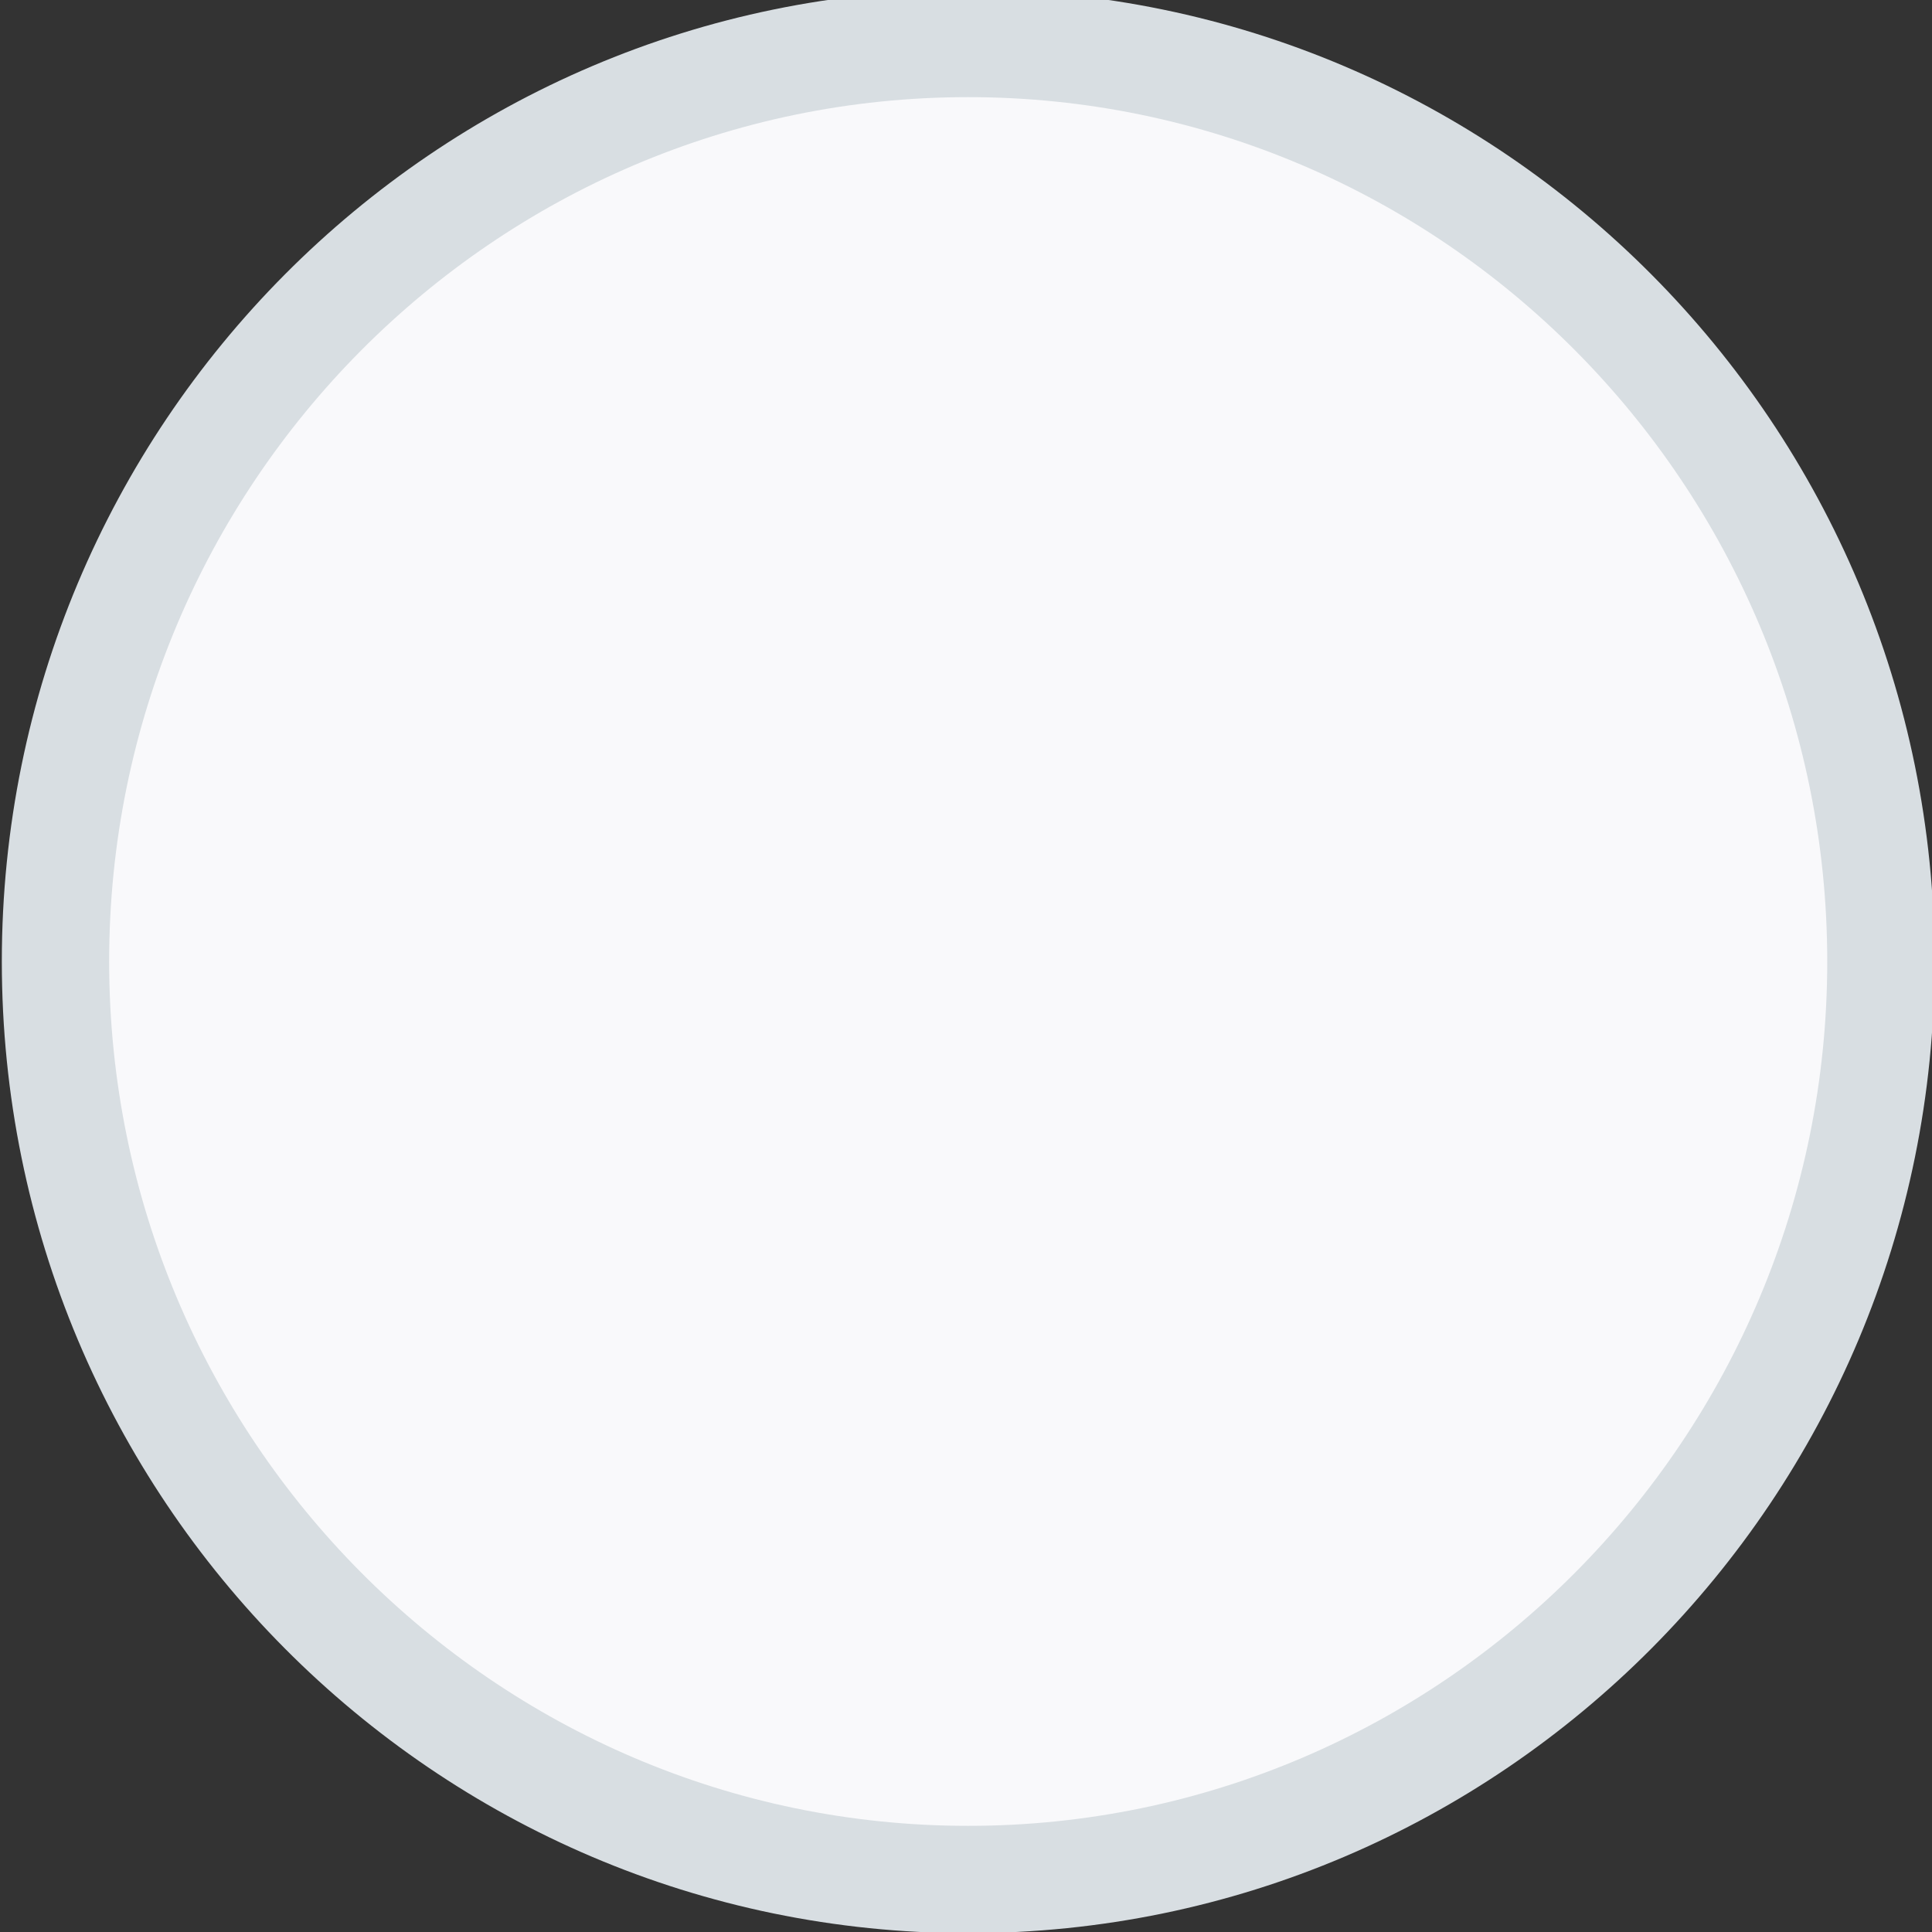 <?xml version="1.0" encoding="utf-8"?>
<!-- Generator: Adobe Illustrator 16.0.0, SVG Export Plug-In . SVG Version: 6.00 Build 0)  -->
<!DOCTYPE svg PUBLIC "-//W3C//DTD SVG 1.1//EN" "http://www.w3.org/Graphics/SVG/1.1/DTD/svg11.dtd">
<svg version="1.1" id="Слой_1" xmlns="http://www.w3.org/2000/svg" xmlns:xlink="http://www.w3.org/1999/xlink" x="0px" y="0px"
	 width="18px" height="18px" viewBox="0 0 18 18" enable-background="new 0 0 18 18" xml:space="preserve">
<rect x="0" y="0" width="18" height="18" fill="#333333" stroke="none"/>
<g>
	<path fill="#F9F9FB" d="M9.02,17.512c-4.689,0-8.503-3.837-8.503-8.553S4.331,0.405,9.02,0.405c4.689,0,8.504,3.837,8.504,8.553
		S13.709,17.512,9.02,17.512z"/>
	<g>
		<path fill="#D8DEE2" d="M9.02,0.905c4.413,0,8.004,3.613,8.004,8.053c0,4.441-3.591,8.053-8.004,8.053s-8.003-3.612-8.003-8.053
			C1.016,4.518,4.606,0.905,9.02,0.905 M9.02-0.095c-4.972,0-9.003,4.054-9.003,9.053c0,4.999,4.032,9.053,9.003,9.053
			s9.004-4.055,9.004-9.053C18.023,3.959,13.991-0.095,9.02-0.095L9.02-0.095z"/>
	</g>
</g>
</svg>
